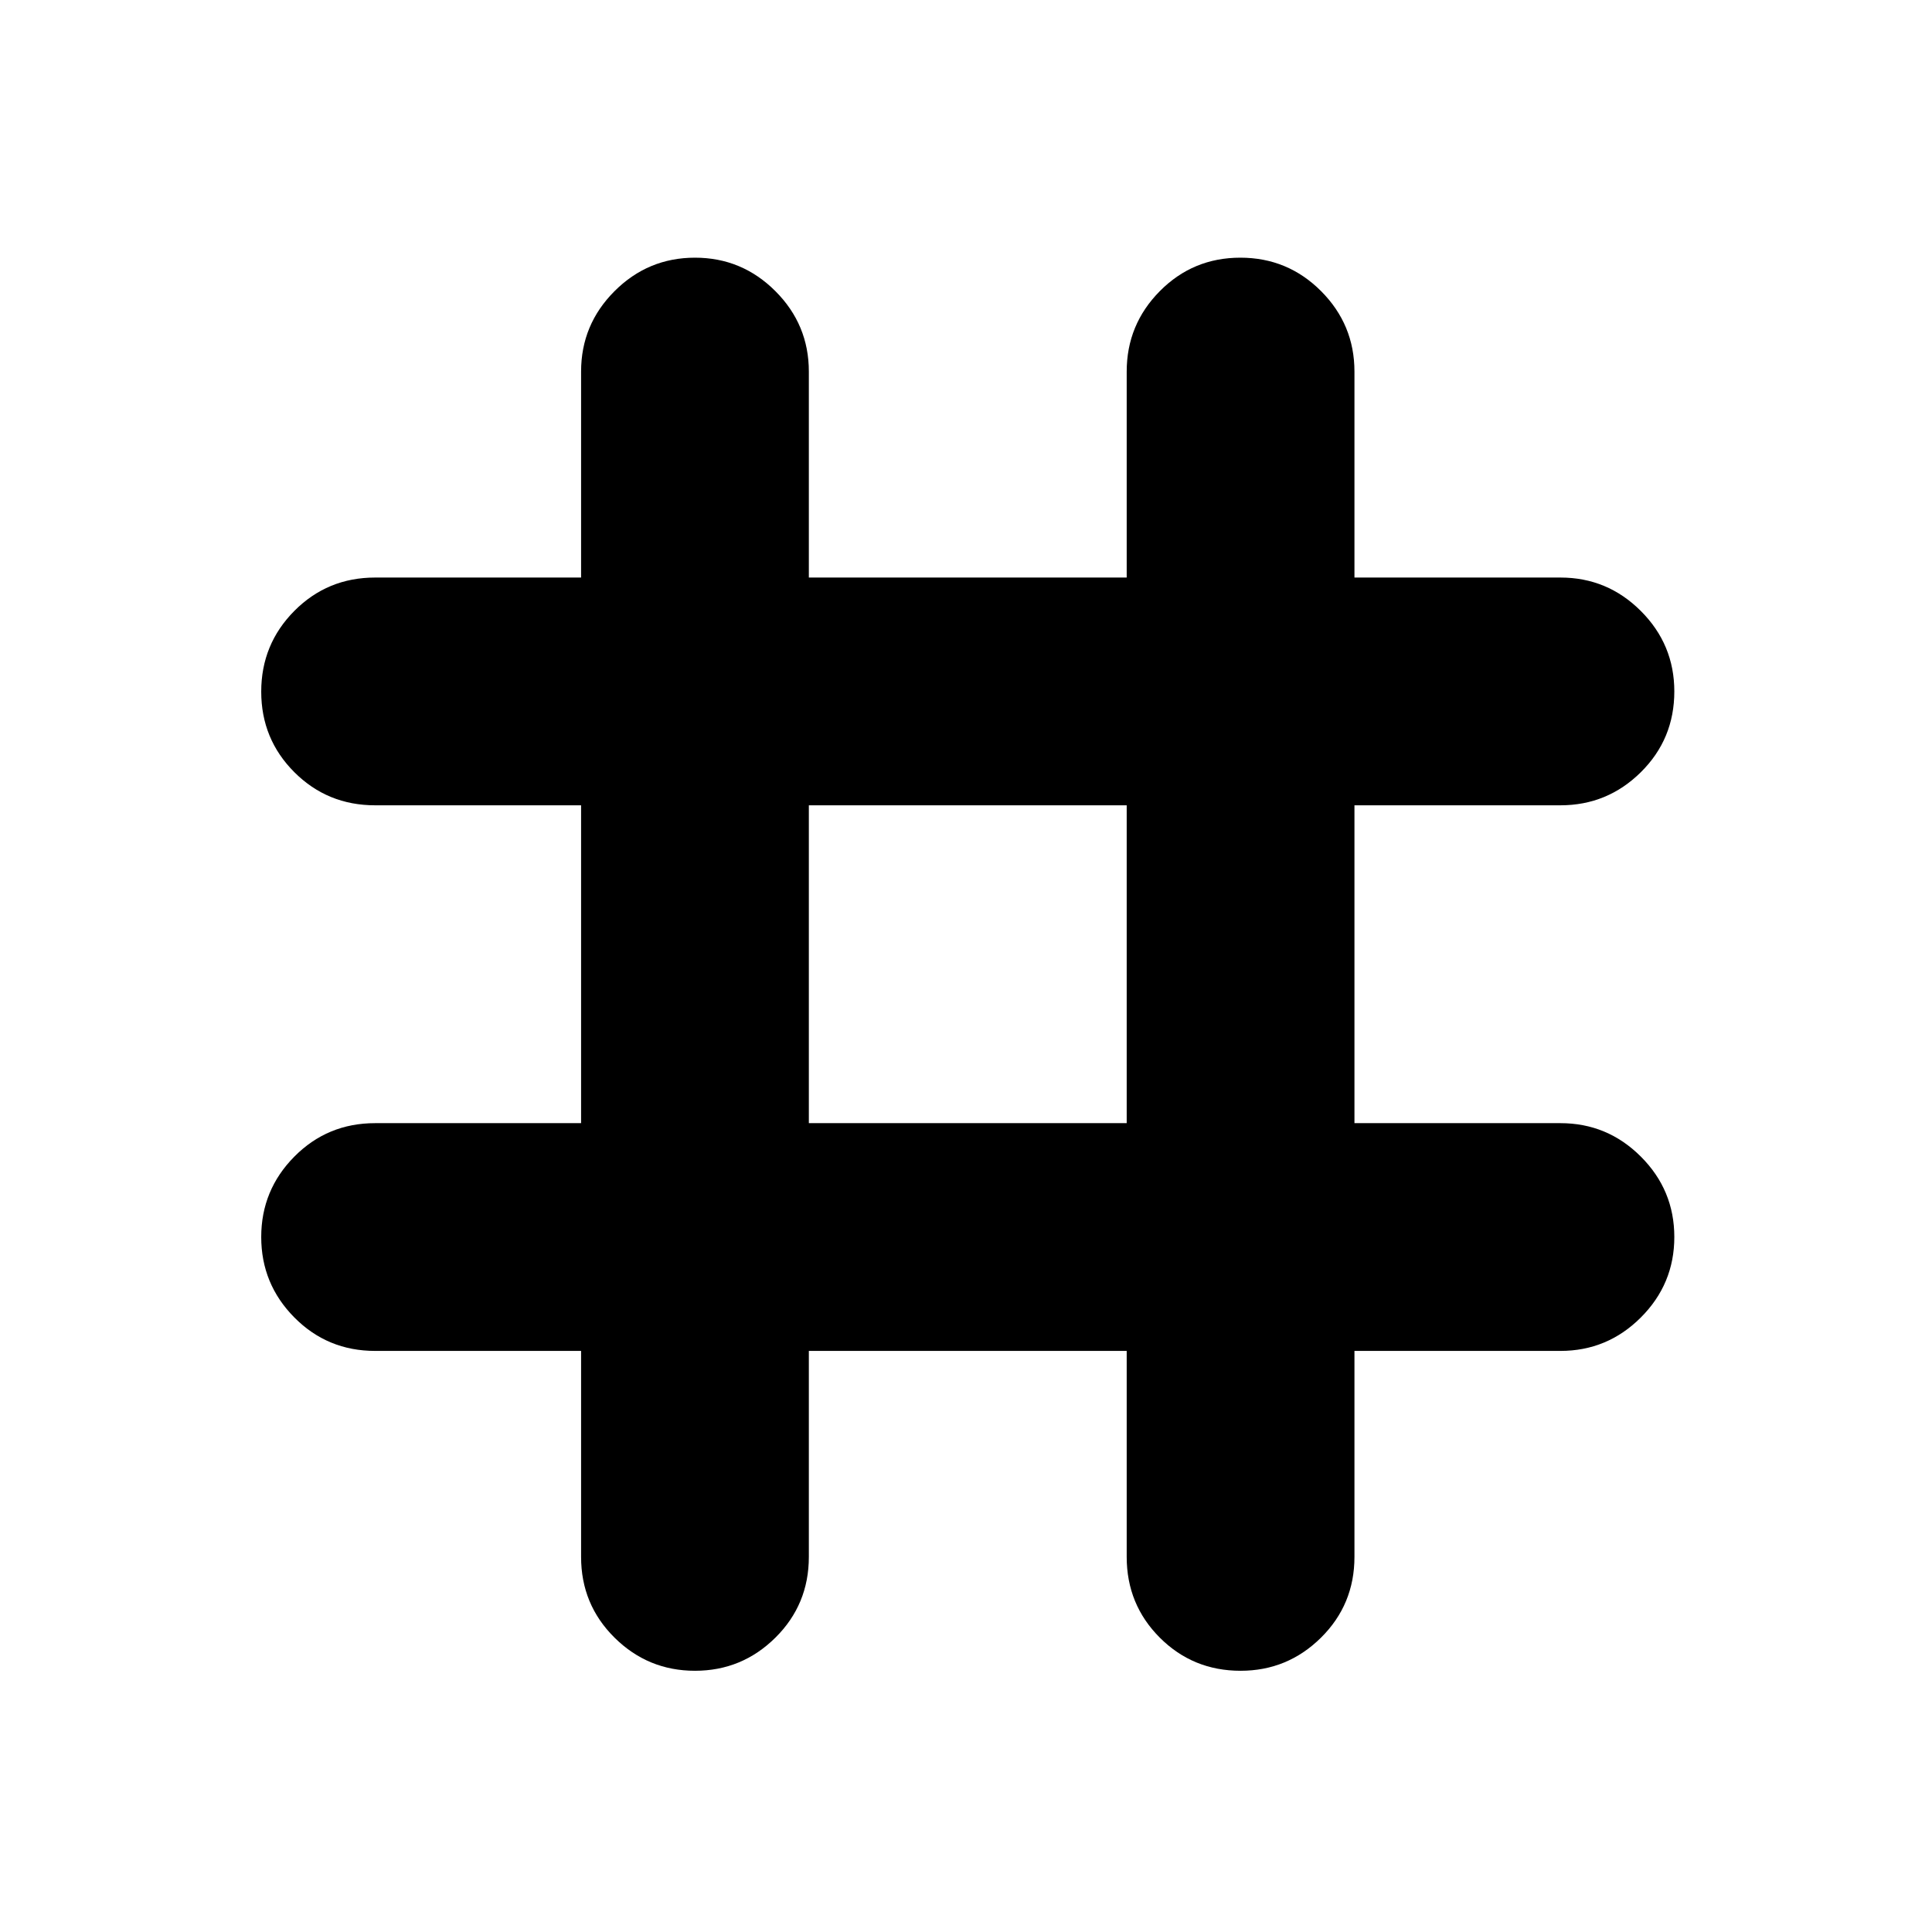 <svg xmlns="http://www.w3.org/2000/svg" height="24" viewBox="0 -960 960 960" width="24"><path d="M288.74-288.74H186.39q-23.67 0-40.13-16.62-16.46-16.63-16.46-39.97t16.46-39.96q16.46-16.62 40.13-16.62h102.35v-157.94H186.39q-23.67 0-40.13-16.45-16.46-16.46-16.46-40.02 0-23.55 16.46-40.13 16.46-16.57 40.13-16.57h102.35v-102.35q0-23.34 16.62-39.96 16.63-16.63 39.97-16.63t39.96 16.63q16.62 16.62 16.62 39.96v102.35h157.94v-102.35q0-23.34 16.45-39.96 16.46-16.63 40.02-16.63 23.55 0 40.13 16.63 16.57 16.62 16.57 39.96v102.35h102.35q23.34 0 39.96 16.62 16.63 16.63 16.63 39.97 0 23.67-16.63 40.13-16.62 16.45-39.96 16.45H673.02v157.94h102.35q23.34 0 39.96 16.62 16.63 16.62 16.63 39.96t-16.63 39.97q-16.62 16.62-39.96 16.62H673.02v102.35q0 23.67-16.62 40.13-16.63 16.46-39.97 16.46-23.67 0-40.13-16.46-16.45-16.46-16.45-40.13v-102.35H401.91v102.35q0 23.67-16.62 40.13t-39.96 16.46q-23.34 0-39.97-16.46-16.62-16.46-16.62-40.13v-102.35Zm113.17-113.17h157.94v-157.94H401.91v157.94Z"/></svg>